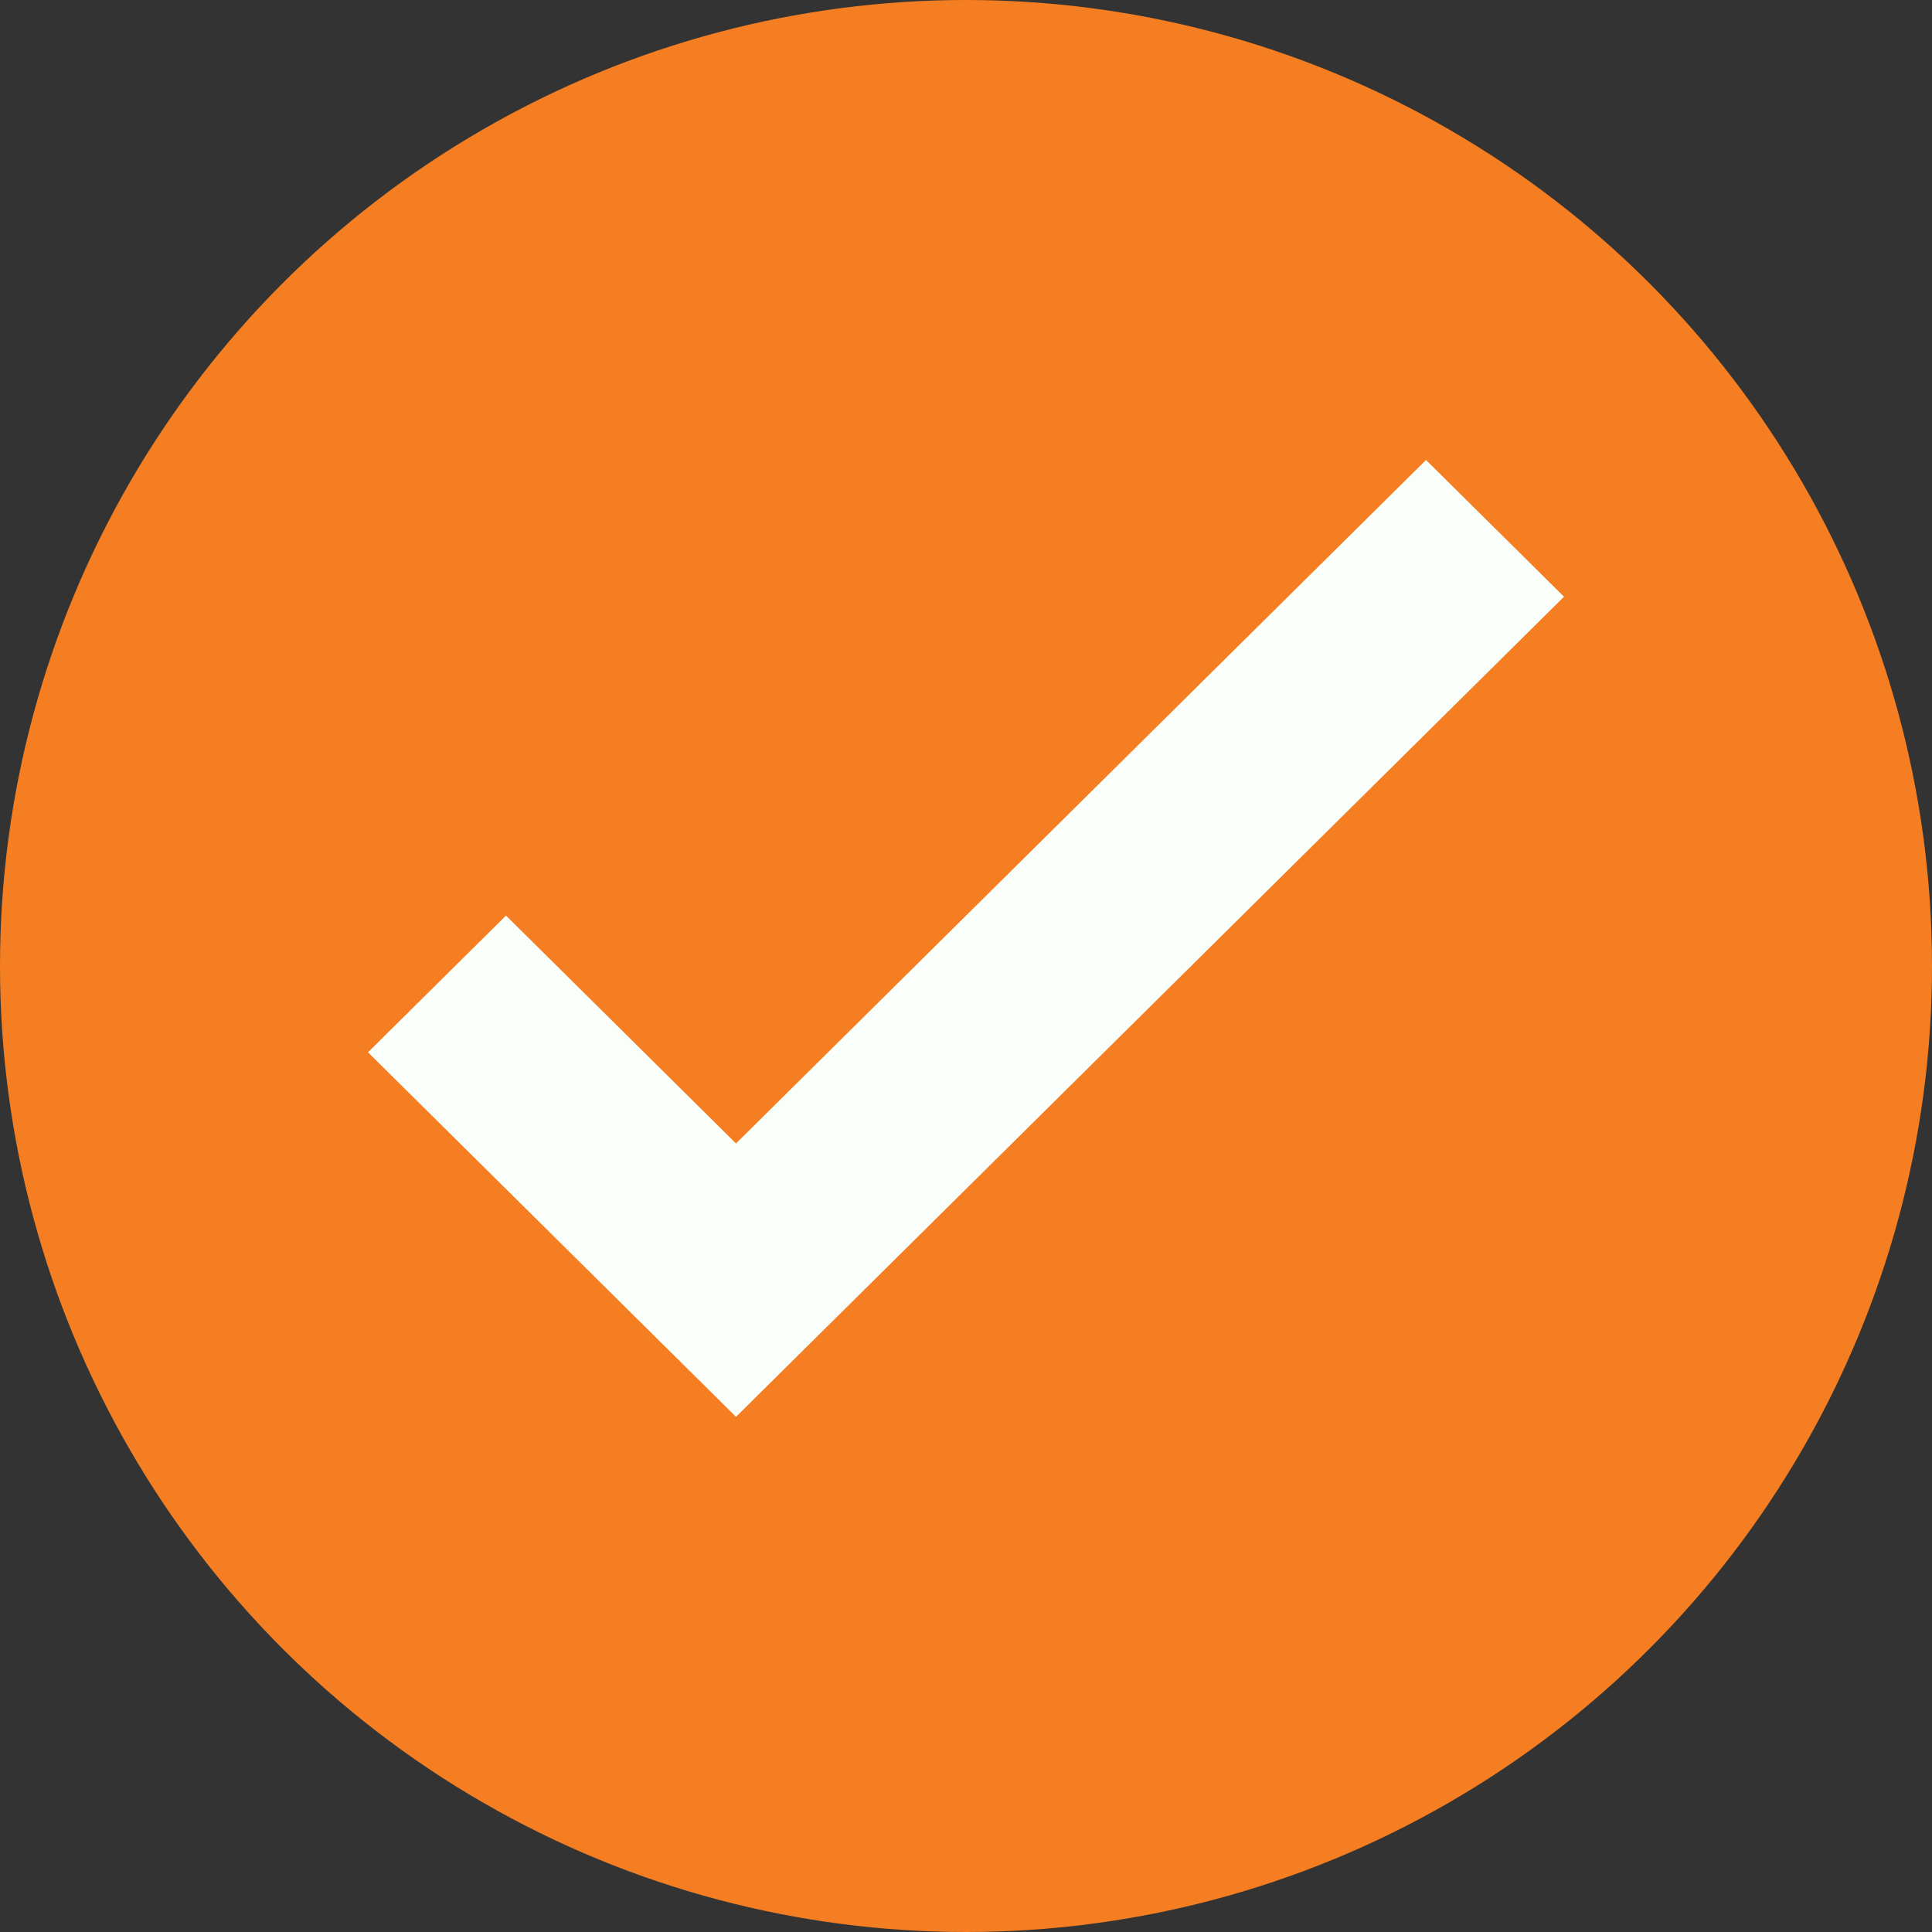 <svg width="21" height="21" viewBox="0 0 21 21" fill="none" xmlns="http://www.w3.org/2000/svg">
    <rect x="0" y="0" width="21" height="21" fill="#333333" stroke="none"/>
    <circle cx="10.5" cy="10.5" r="10.5" fill="#F47E21"/>
    <path fill-rule="evenodd" clip-rule="evenodd" d="M4 11.438L5.5 9.952L8 12.429L15.5 5L17 6.486L8 15.4L4 11.438Z" fill="#FAFFFC"/>
</svg>
